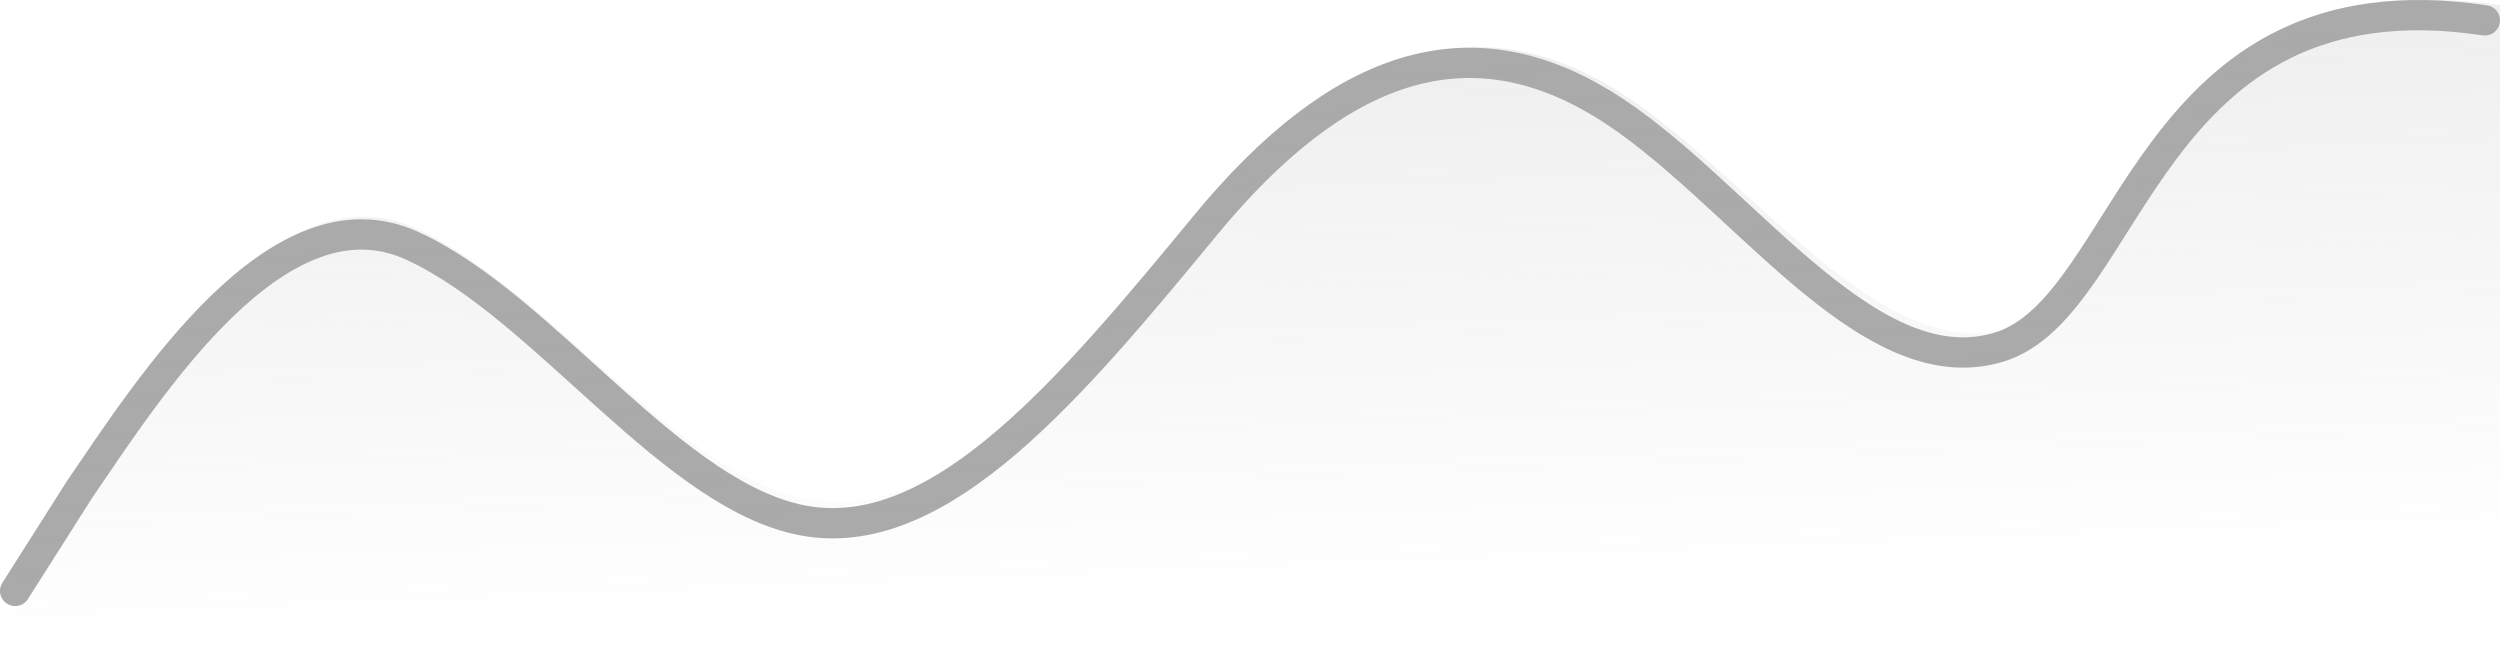 <svg width="165" height="44" viewBox="0 0 165 44" fill="none" xmlns="http://www.w3.org/2000/svg">
<g id="Group 1000002646">
<path id="Vector" d="M1 39L5.255 32.298C9.837 25.596 18.347 12.191 27.185 16.213C36.022 20.234 44.532 33.074 53.37 34.414C62.207 35.755 70.717 25.596 79.554 14.872C88.392 4.149 96.902 1.468 105.739 6.83C114.576 12.191 123.086 25.596 131.924 22.915C140.761 20.234 141.579 -2.008 164 1.343" stroke="#aaaaaaff" stroke-width="2" stroke-linecap="round"/>
<path id="Vector_2" d="M5.281 30.927L1 37.55V43.291H165V0.339C142.442 -2.973 141.618 19.006 132.727 21.655C123.835 24.305 115.273 11.059 106.382 5.761C97.49 0.462 88.928 3.112 80.036 13.708C71.145 24.305 62.582 34.343 53.691 33.019C44.799 31.694 36.237 19.006 27.345 15.033C18.454 11.059 9.892 24.305 5.281 30.927Z" fill="url(#paint0_linear_1_5759)"/>
</g>
<defs>
<linearGradient id="paint0_linear_1_5759" x1="54.023" y1="2.546" x2="55.56" y2="40.806" gradientUnits="userSpaceOnUse">
<stop stop-color="#aaaaaaff" stop-opacity="0.2"/>
<stop offset="1" stop-color="#aaaaaaff" stop-opacity="0"/>
</linearGradient>
</defs>
</svg>
